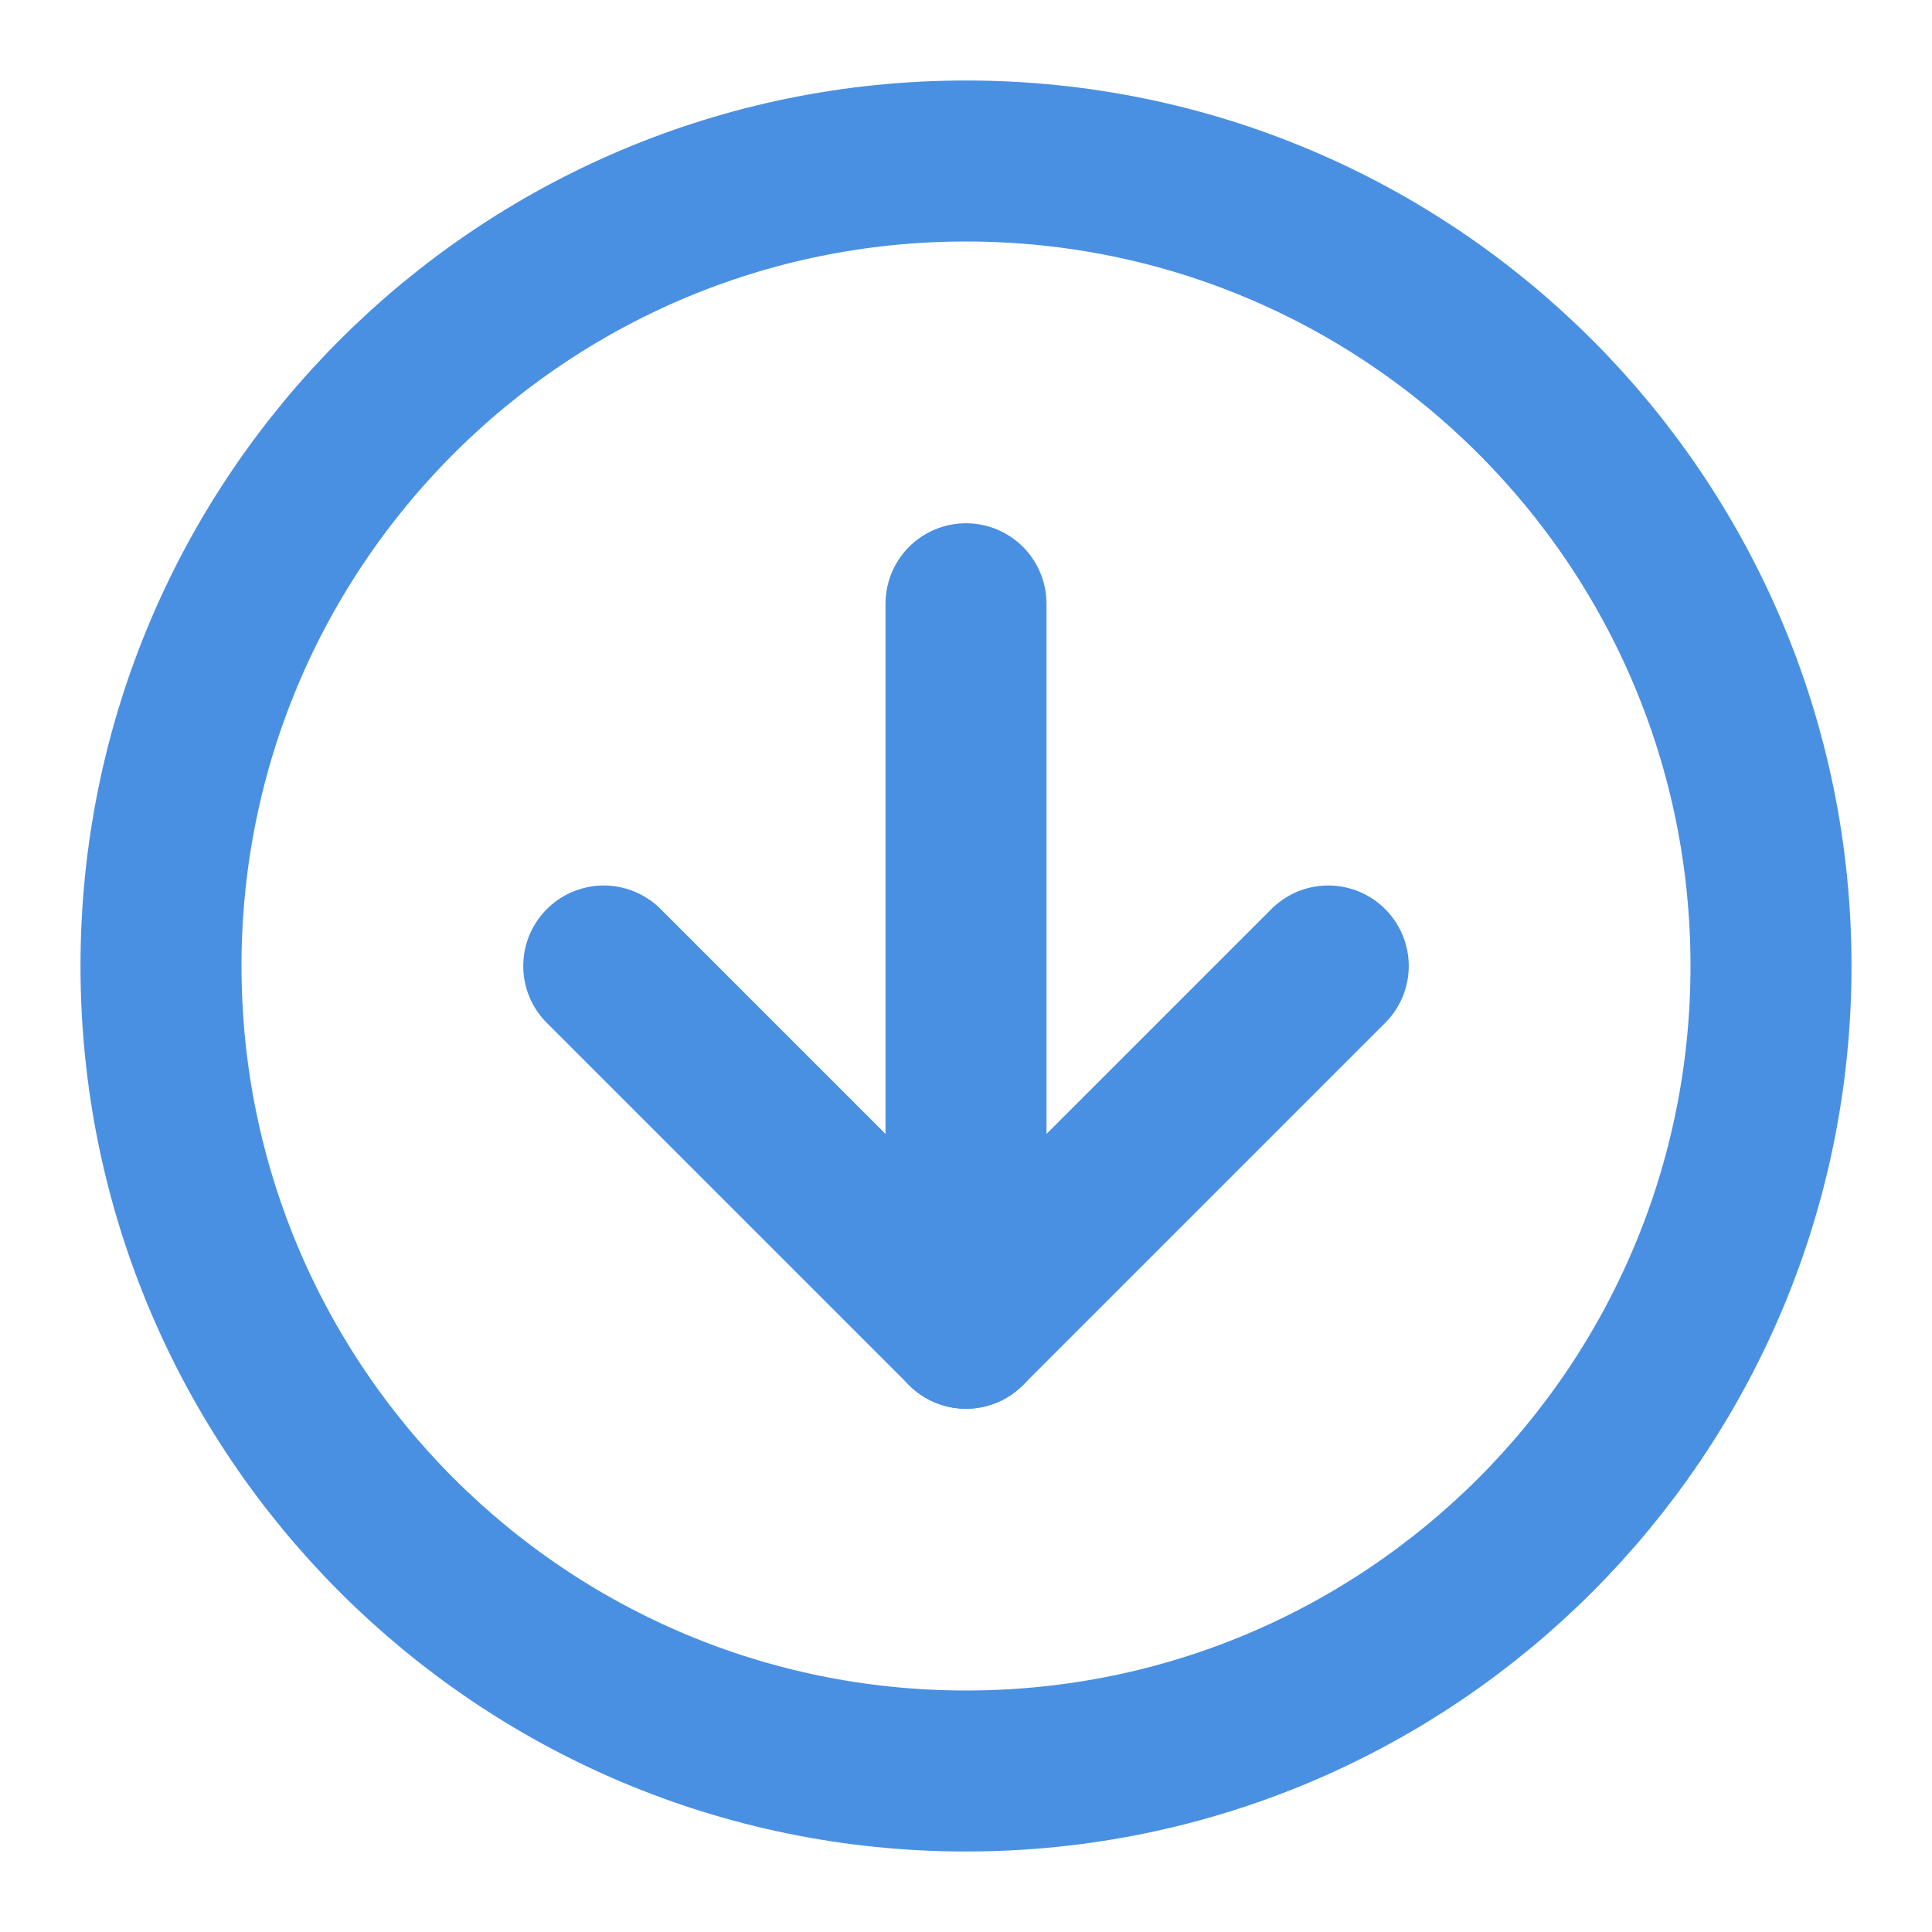 <?xml version="1.0" encoding="UTF-8"?><svg width="21" height="21" viewBox="0 0 48 48" fill="none" xmlns="http://www.w3.org/2000/svg"><path d="M24 44C35.046 44 44 35.046 44 24C44 12.954 35.046 4 24 4C12.954 4 4 12.954 4 24C4 35.046 12.954 44 24 44Z" fill="none" stroke="#4a90e2" stroke-width="4" stroke-linejoin="round"/><path d="M24 15V33" stroke="#4a90e2" stroke-width="4" stroke-linecap="round" stroke-linejoin="round"/><path d="M33 24L24 33L15 24" stroke="#4a90e2" stroke-width="4" stroke-linecap="round" stroke-linejoin="round"/></svg>